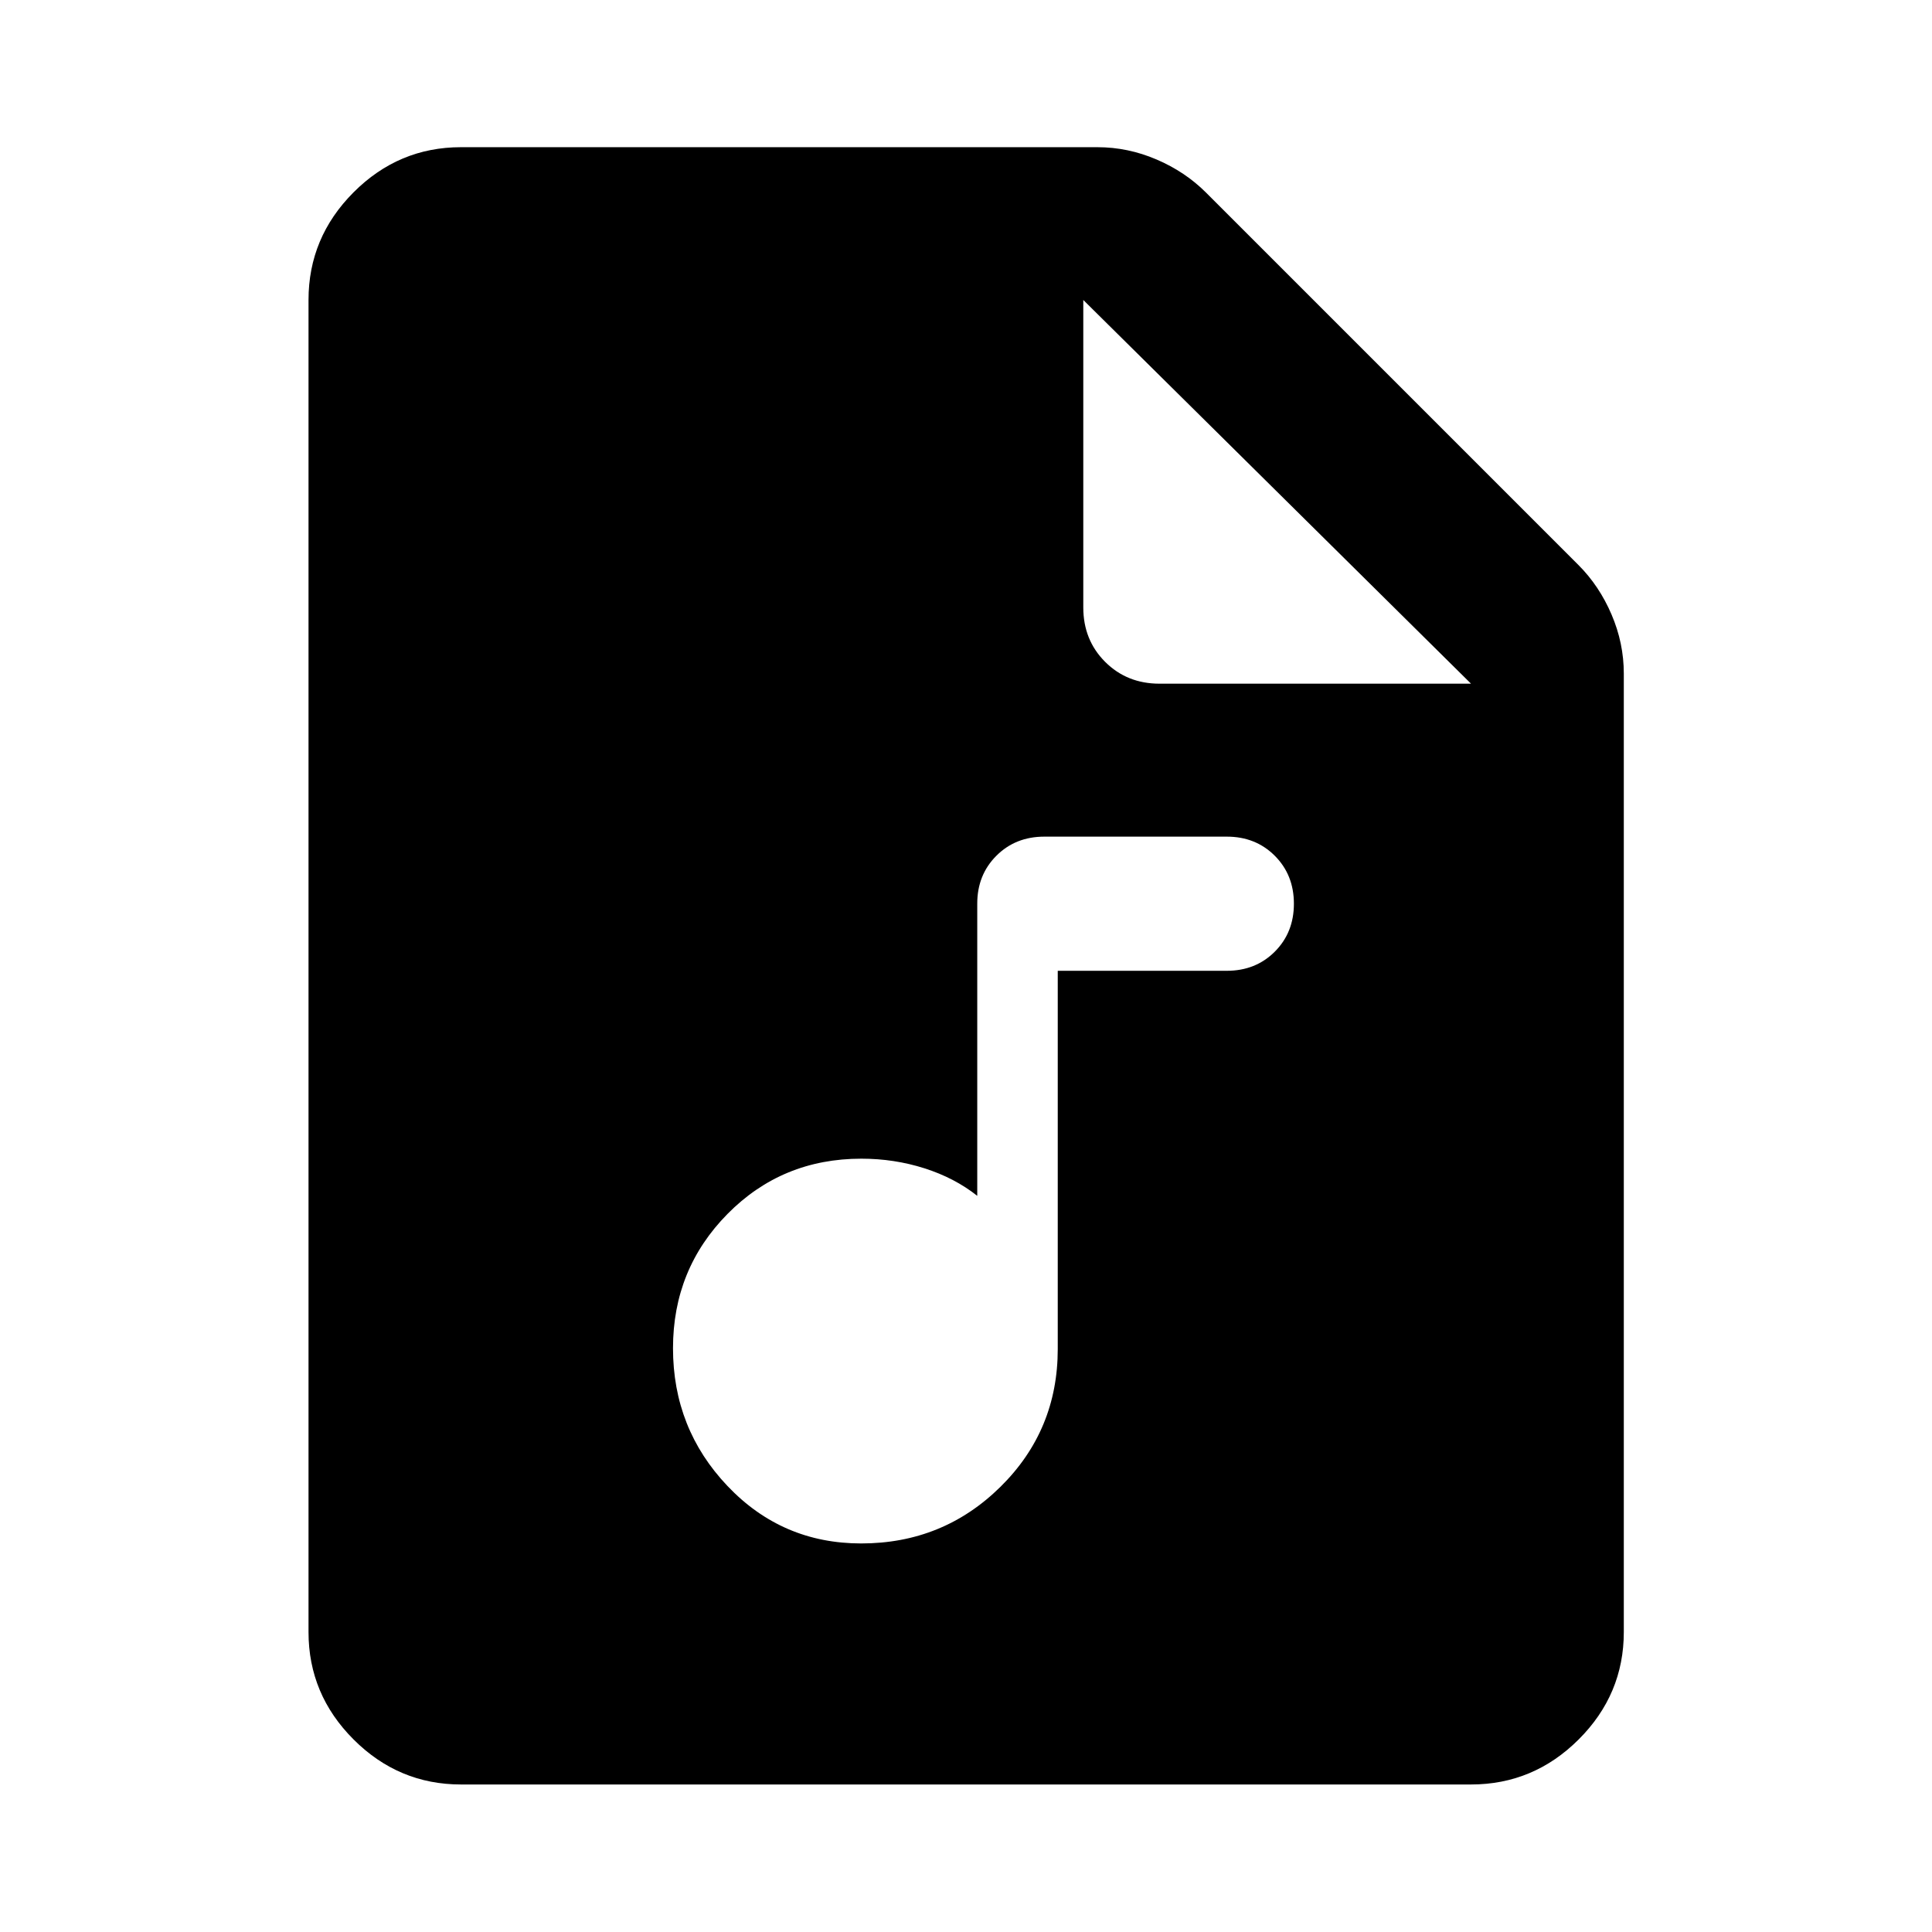 <svg xmlns="http://www.w3.org/2000/svg" height="40" viewBox="0 -960 960 960" width="40"><path d="M229.06-73.3q-31 0-53.38-22.38-22.38-22.38-22.38-53.38v-661.88q0-31.06 22.38-53.49 22.38-22.43 53.38-22.43H545.3q15.14 0 29.37 6.1 14.22 6.09 24.58 16.44l185.07 185.07q10.35 10.36 16.44 24.58 6.1 14.23 6.1 29.37v476.24q0 31-22.43 53.38Q762-73.3 730.94-73.3H229.06Zm309.22-584.85q0 16.16 10.85 27.02 10.86 10.85 27.02 10.85h154.79L538.28-810.94v152.79ZM427.92-193.07q40.64 0 69.16-28.1 28.51-28.1 28.51-68.51v-187.94h84q14.34 0 23.84-9.5t9.5-23.83q0-14.33-9.5-23.83-9.5-9.5-23.84-9.5h-90.66q-14.34 0-23.84 9.5t-9.5 23.77v145.21q-11.23-8.9-26.23-13.68-15-4.78-31.36-4.78-39.38 0-66.49 27.44-27.1 27.44-27.1 66.74 0 39.97 27.1 68.49 27.11 28.52 66.41 28.52Z"/></svg>